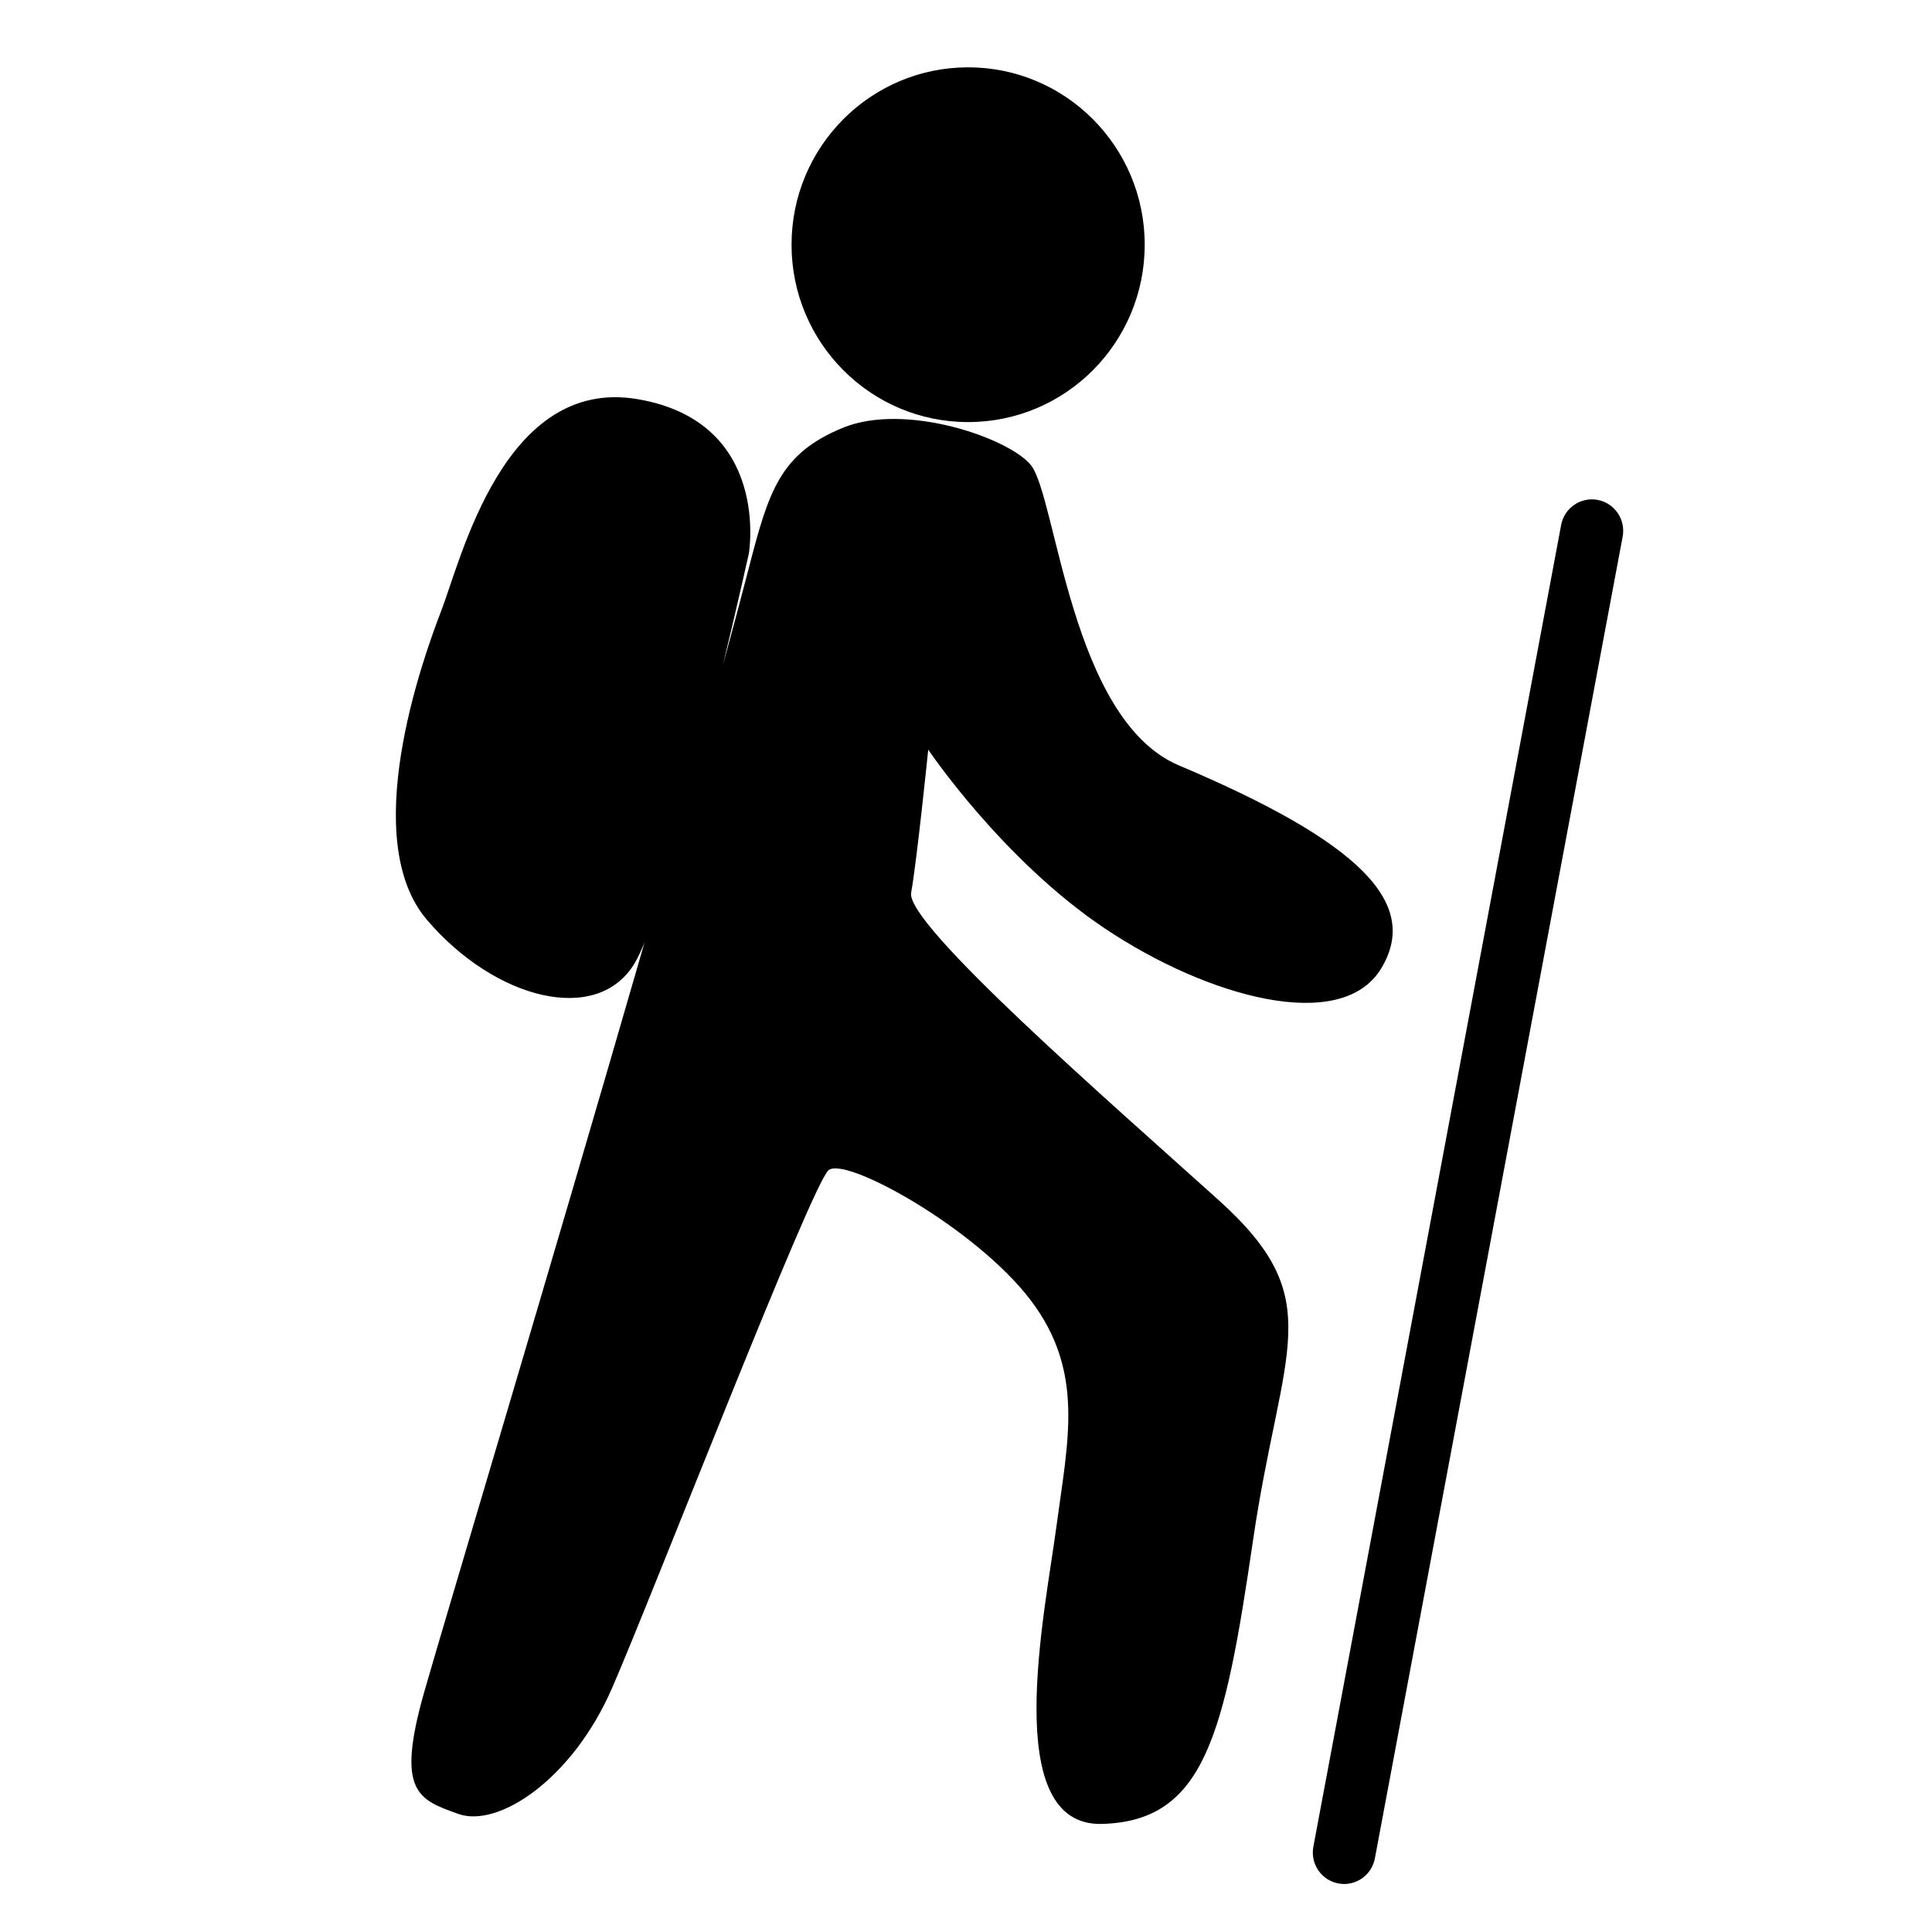 <?xml version="1.0" standalone="no"?><!DOCTYPE svg PUBLIC "-//W3C//DTD SVG 1.1//EN" "http://www.w3.org/Graphics/SVG/1.1/DTD/svg11.dtd"><svg t="1501684684656" class="icon" style="" viewBox="0 0 1024 1024" version="1.1" xmlns="http://www.w3.org/2000/svg" p-id="2628" xmlns:xlink="http://www.w3.org/1999/xlink" width="32" height="32"><defs><style type="text/css"></style></defs><path d="M419.533 129.705c0-51.927 41.907-94.019 93.588-94.019 51.702 0 93.599 42.092 93.599 94.019 0 51.922-41.907 94.008-93.599 94.008C461.44 223.713 419.533 181.627 419.533 129.705zM491.981 397.338c0 0 39.27 58.378 93.614 94.766 54.344 36.393 125.292 56.105 146.437 21.233 21.135-34.877-12.006-67.41-107.192-107.663-57.364-24.259-64.911-142.536-78.5-159.217-11.628-14.28-66.417-33.362-99.63-19.717-33.208 13.65-39.25 33.362-49.818 74.301-3.891 15.089-8.545 32.471-13.778 51.604 8.12-33.7 13.778-59.187 13.778-59.187s12.073-69.755-58.88-81.884c-70.948-12.134-93.594 84.92-104.161 112.21-10.563 27.3-43.776 121.313-7.547 163.768 36.229 42.455 90.578 56.105 110.203 22.743 1.572-2.673 3.287-6.313 5.1-10.747-48.384 167.736-106.491 361.16-116.808 397.414-15.094 53.074-3.031 56.863 18.104 64.451 21.135 7.578 60.385-18.196 81.516-66.719 21.135-48.522 105.677-266.865 114.734-274.458 9.057-7.578 78.515 31.073 107.197 68.992 28.687 37.914 19.63 74.307 13.583 119.793-6.042 45.491-30.188 159.212 24.161 157.696 54.339-1.516 64.906-47.007 80.005-150.113 15.089-103.112 40.765-127.375-18.115-180.439-58.875-53.069-166.077-146.33-163.057-163.005C485.944 456.479 491.981 397.343 491.981 397.338L491.981 397.338zM846.807 264.96c-8.996-1.7-17.669 4.255-19.369 13.297l-131.328 700.544c-1.7 9.052 4.224 17.756 13.225 19.461 1.039 0.2 2.068 0.292 3.087 0.292 7.828 0 14.787-5.576 16.292-13.578l131.328-700.549C861.732 275.379 855.813 266.665 846.807 264.96L846.807 264.96z" p-id="2629"></path></svg>